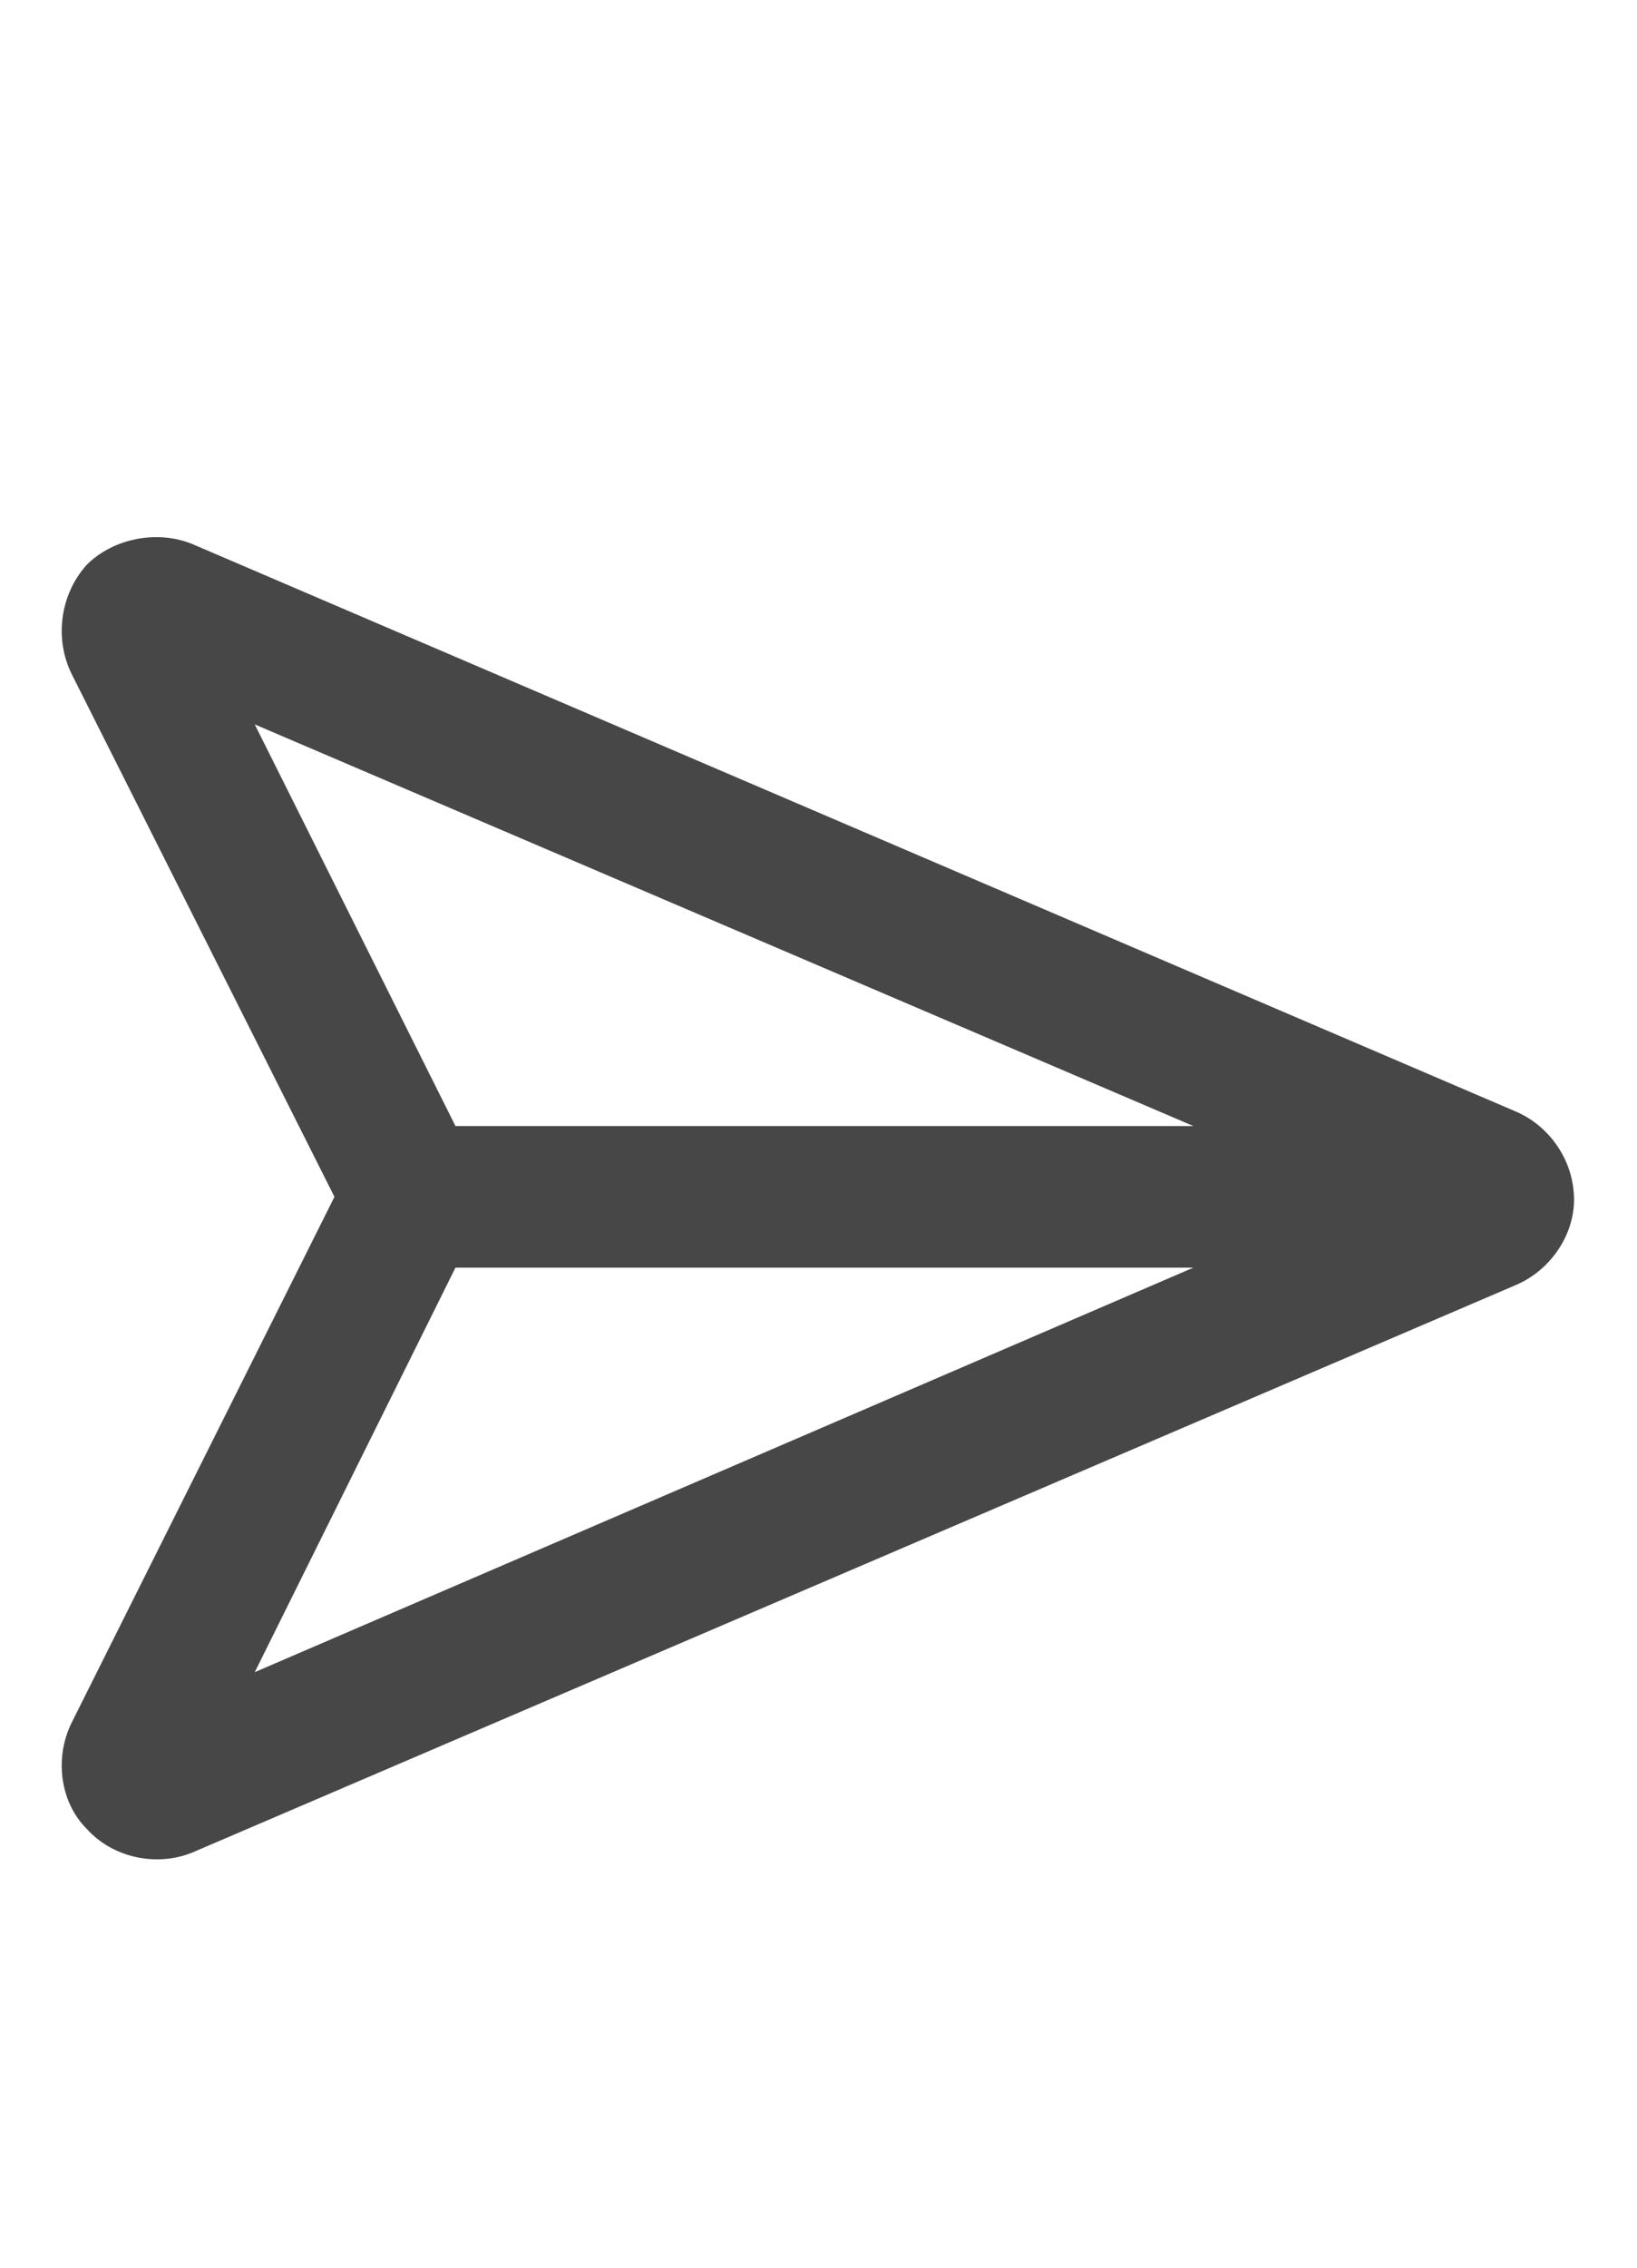 <svg width="13" height="18" viewBox="0 0 13 18" fill="none" xmlns="http://www.w3.org/2000/svg">
<g id="label-paired / caption / paper-plane-top-caption / bold" clip-path="url(#clip0_2738_4377)">
<path id="icon" d="M3.617 8.938H9.477L2.023 5.75L3.617 8.938ZM3.617 10.062L2.023 13.273L9.477 10.062H3.617ZM1.531 4.32L12.031 8.82C12.312 8.938 12.5 9.219 12.5 9.523C12.5 9.805 12.312 10.086 12.031 10.203L1.531 14.703C1.25 14.82 0.898 14.75 0.688 14.516C0.477 14.305 0.43 13.953 0.57 13.672L2.656 9.5L0.57 5.352C0.43 5.07 0.477 4.719 0.688 4.484C0.898 4.273 1.25 4.203 1.531 4.32Z" fill="black" fill-opacity="0.72"/>
</g>
<defs>
<clipPath id="clip0_2738_4377">
<rect width="13" height="18" fill="white"/>
</clipPath>
</defs>
</svg>
